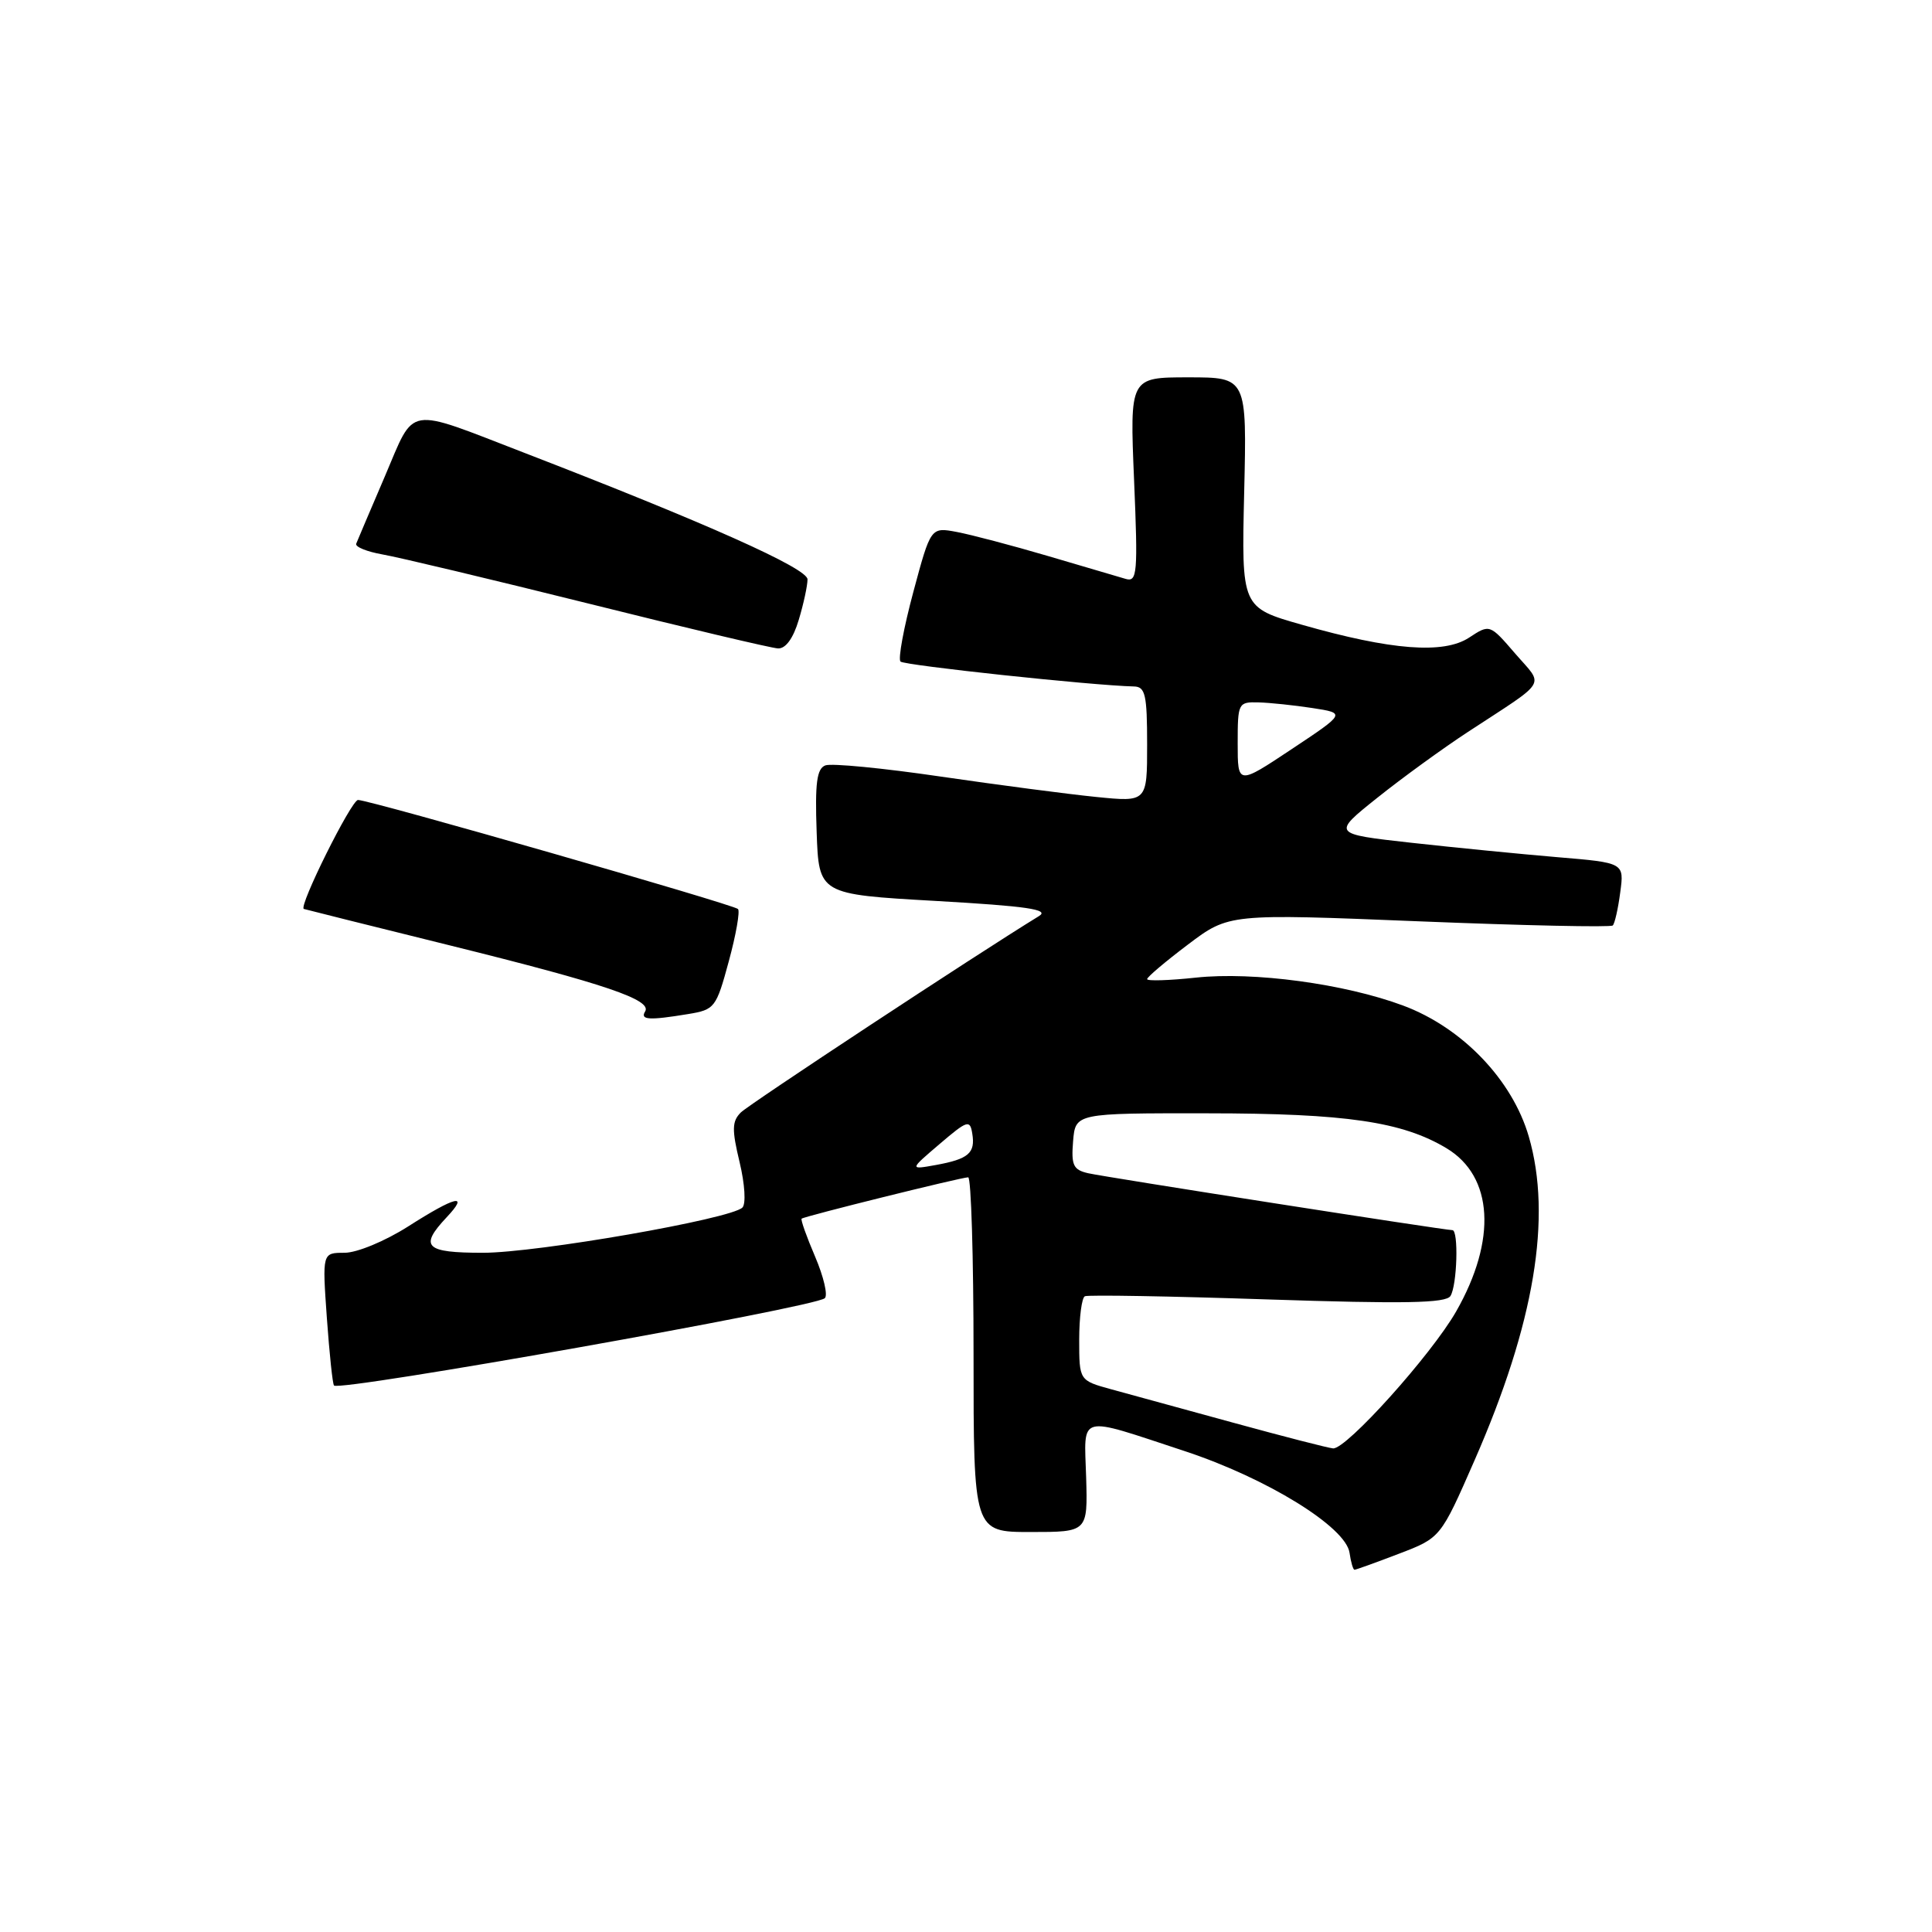 <?xml version="1.0" encoding="UTF-8" standalone="no"?>
<!DOCTYPE svg PUBLIC "-//W3C//DTD SVG 1.1//EN" "http://www.w3.org/Graphics/SVG/1.1/DTD/svg11.dtd" >
<svg xmlns="http://www.w3.org/2000/svg" xmlns:xlink="http://www.w3.org/1999/xlink" version="1.1" viewBox="0 0 256 256">
 <g >
 <path fill="currentColor"
d=" M 185.36 205.88 C 190.89 203.77 190.89 203.77 195.39 193.49 C 203.32 175.39 205.68 161.28 202.57 150.59 C 200.39 143.09 193.76 136.17 185.94 133.25 C 178.20 130.36 166.10 128.72 158.46 129.54 C 154.91 129.92 152.00 130.01 152.00 129.74 C 152.00 129.46 154.44 127.40 157.42 125.15 C 162.84 121.06 162.84 121.06 188.03 122.08 C 201.89 122.64 213.44 122.89 213.70 122.63 C 213.96 122.38 214.41 120.40 214.69 118.24 C 215.22 114.32 215.22 114.32 206.36 113.58 C 201.49 113.17 192.78 112.31 187.00 111.67 C 176.50 110.50 176.50 110.50 182.50 105.71 C 185.80 103.07 191.20 99.15 194.50 96.99 C 205.28 89.93 204.61 91.04 200.77 86.60 C 197.40 82.69 197.40 82.69 194.66 84.49 C 191.29 86.70 184.34 86.16 172.50 82.78 C 164.50 80.50 164.50 80.50 164.86 65.25 C 165.22 50.00 165.22 50.00 157.46 50.00 C 149.70 50.00 149.70 50.00 150.27 63.60 C 150.79 75.98 150.69 77.15 149.17 76.71 C 148.25 76.44 143.62 75.08 138.88 73.68 C 134.13 72.28 128.69 70.85 126.79 70.49 C 123.33 69.84 123.33 69.84 121.02 78.44 C 119.75 83.17 118.98 87.32 119.32 87.66 C 119.84 88.17 144.70 90.83 150.25 90.96 C 151.76 90.99 152.00 92.05 152.00 98.64 C 152.00 106.28 152.00 106.28 145.25 105.60 C 141.54 105.23 132.27 104.01 124.65 102.90 C 117.03 101.78 110.15 101.11 109.36 101.42 C 108.23 101.85 107.98 103.77 108.21 110.23 C 108.50 118.50 108.50 118.50 124.00 119.38 C 136.10 120.07 139.10 120.51 137.68 121.38 C 129.41 126.45 99.26 146.31 98.16 147.41 C 96.99 148.58 96.96 149.67 98.00 153.99 C 98.70 156.91 98.86 159.53 98.37 160.01 C 96.81 161.53 71.16 166.00 63.99 166.00 C 56.34 166.00 55.52 165.20 59.17 161.31 C 62.25 158.04 60.39 158.48 54.05 162.53 C 50.99 164.47 47.30 166.00 45.65 166.00 C 42.70 166.00 42.70 166.00 43.31 174.63 C 43.65 179.37 44.07 183.40 44.26 183.59 C 45.07 184.40 107.93 173.23 109.29 172.02 C 109.72 171.64 109.14 169.17 108.01 166.52 C 106.88 163.88 106.07 161.61 106.22 161.48 C 106.59 161.16 127.38 156.00 128.29 156.00 C 128.68 156.00 129.00 166.57 129.00 179.50 C 129.00 203.00 129.00 203.00 136.57 203.00 C 144.13 203.00 144.13 203.00 143.92 195.75 C 143.66 187.28 142.62 187.55 156.95 192.27 C 167.84 195.86 178.33 202.32 178.82 205.75 C 179.00 206.99 179.29 208.00 179.48 208.00 C 179.67 208.00 182.31 207.05 185.36 205.88 Z  M 91.17 134.37 C 94.71 133.79 94.90 133.54 96.57 127.37 C 97.53 123.85 98.07 120.74 97.79 120.45 C 97.17 119.84 48.98 106.00 47.44 106.00 C 46.56 106.00 39.52 120.15 40.26 120.44 C 40.39 120.49 49.13 122.68 59.69 125.29 C 80.23 130.38 86.43 132.49 85.48 134.03 C 84.79 135.15 86.03 135.22 91.17 134.37 Z  M 105.84 82.13 C 106.48 80.01 107.00 77.59 107.00 76.77 C 107.00 75.30 93.53 69.29 69.50 60.01 C 53.59 53.87 55.06 53.62 51.00 63.11 C 49.08 67.60 47.36 71.62 47.20 72.04 C 47.03 72.46 48.61 73.10 50.70 73.47 C 52.79 73.83 65.07 76.76 78.00 79.98 C 90.93 83.21 102.22 85.88 103.09 85.92 C 104.10 85.97 105.11 84.59 105.84 82.13 Z  M 163.50 188.54 C 156.90 186.73 149.59 184.73 147.25 184.09 C 143.00 182.92 143.00 182.92 143.00 177.52 C 143.00 174.55 143.34 171.96 143.75 171.76 C 144.16 171.56 155.05 171.75 167.95 172.18 C 186.12 172.78 191.58 172.68 192.19 171.73 C 193.08 170.33 193.29 163.00 192.45 163.00 C 191.39 163.00 146.49 155.98 144.19 155.46 C 142.21 155.01 141.93 154.40 142.19 151.22 C 142.50 147.50 142.50 147.50 160.00 147.52 C 178.37 147.53 185.82 148.63 191.69 152.16 C 197.87 155.89 198.36 164.29 192.95 173.77 C 189.67 179.51 178.40 192.05 176.64 191.92 C 176.01 191.87 170.10 190.35 163.50 188.54 Z  M 124.50 151.59 C 128.19 148.44 128.53 148.33 128.83 150.20 C 129.26 152.79 128.34 153.58 124.00 154.37 C 120.50 155.00 120.50 155.00 124.50 151.59 Z  M 164.00 98.51 C 164.00 93.15 164.07 93.00 166.75 93.07 C 168.26 93.11 171.49 93.45 173.91 93.82 C 178.32 94.50 178.32 94.50 171.16 99.26 C 164.00 104.02 164.00 104.02 164.00 98.51 Z "/>
</g>
</svg>